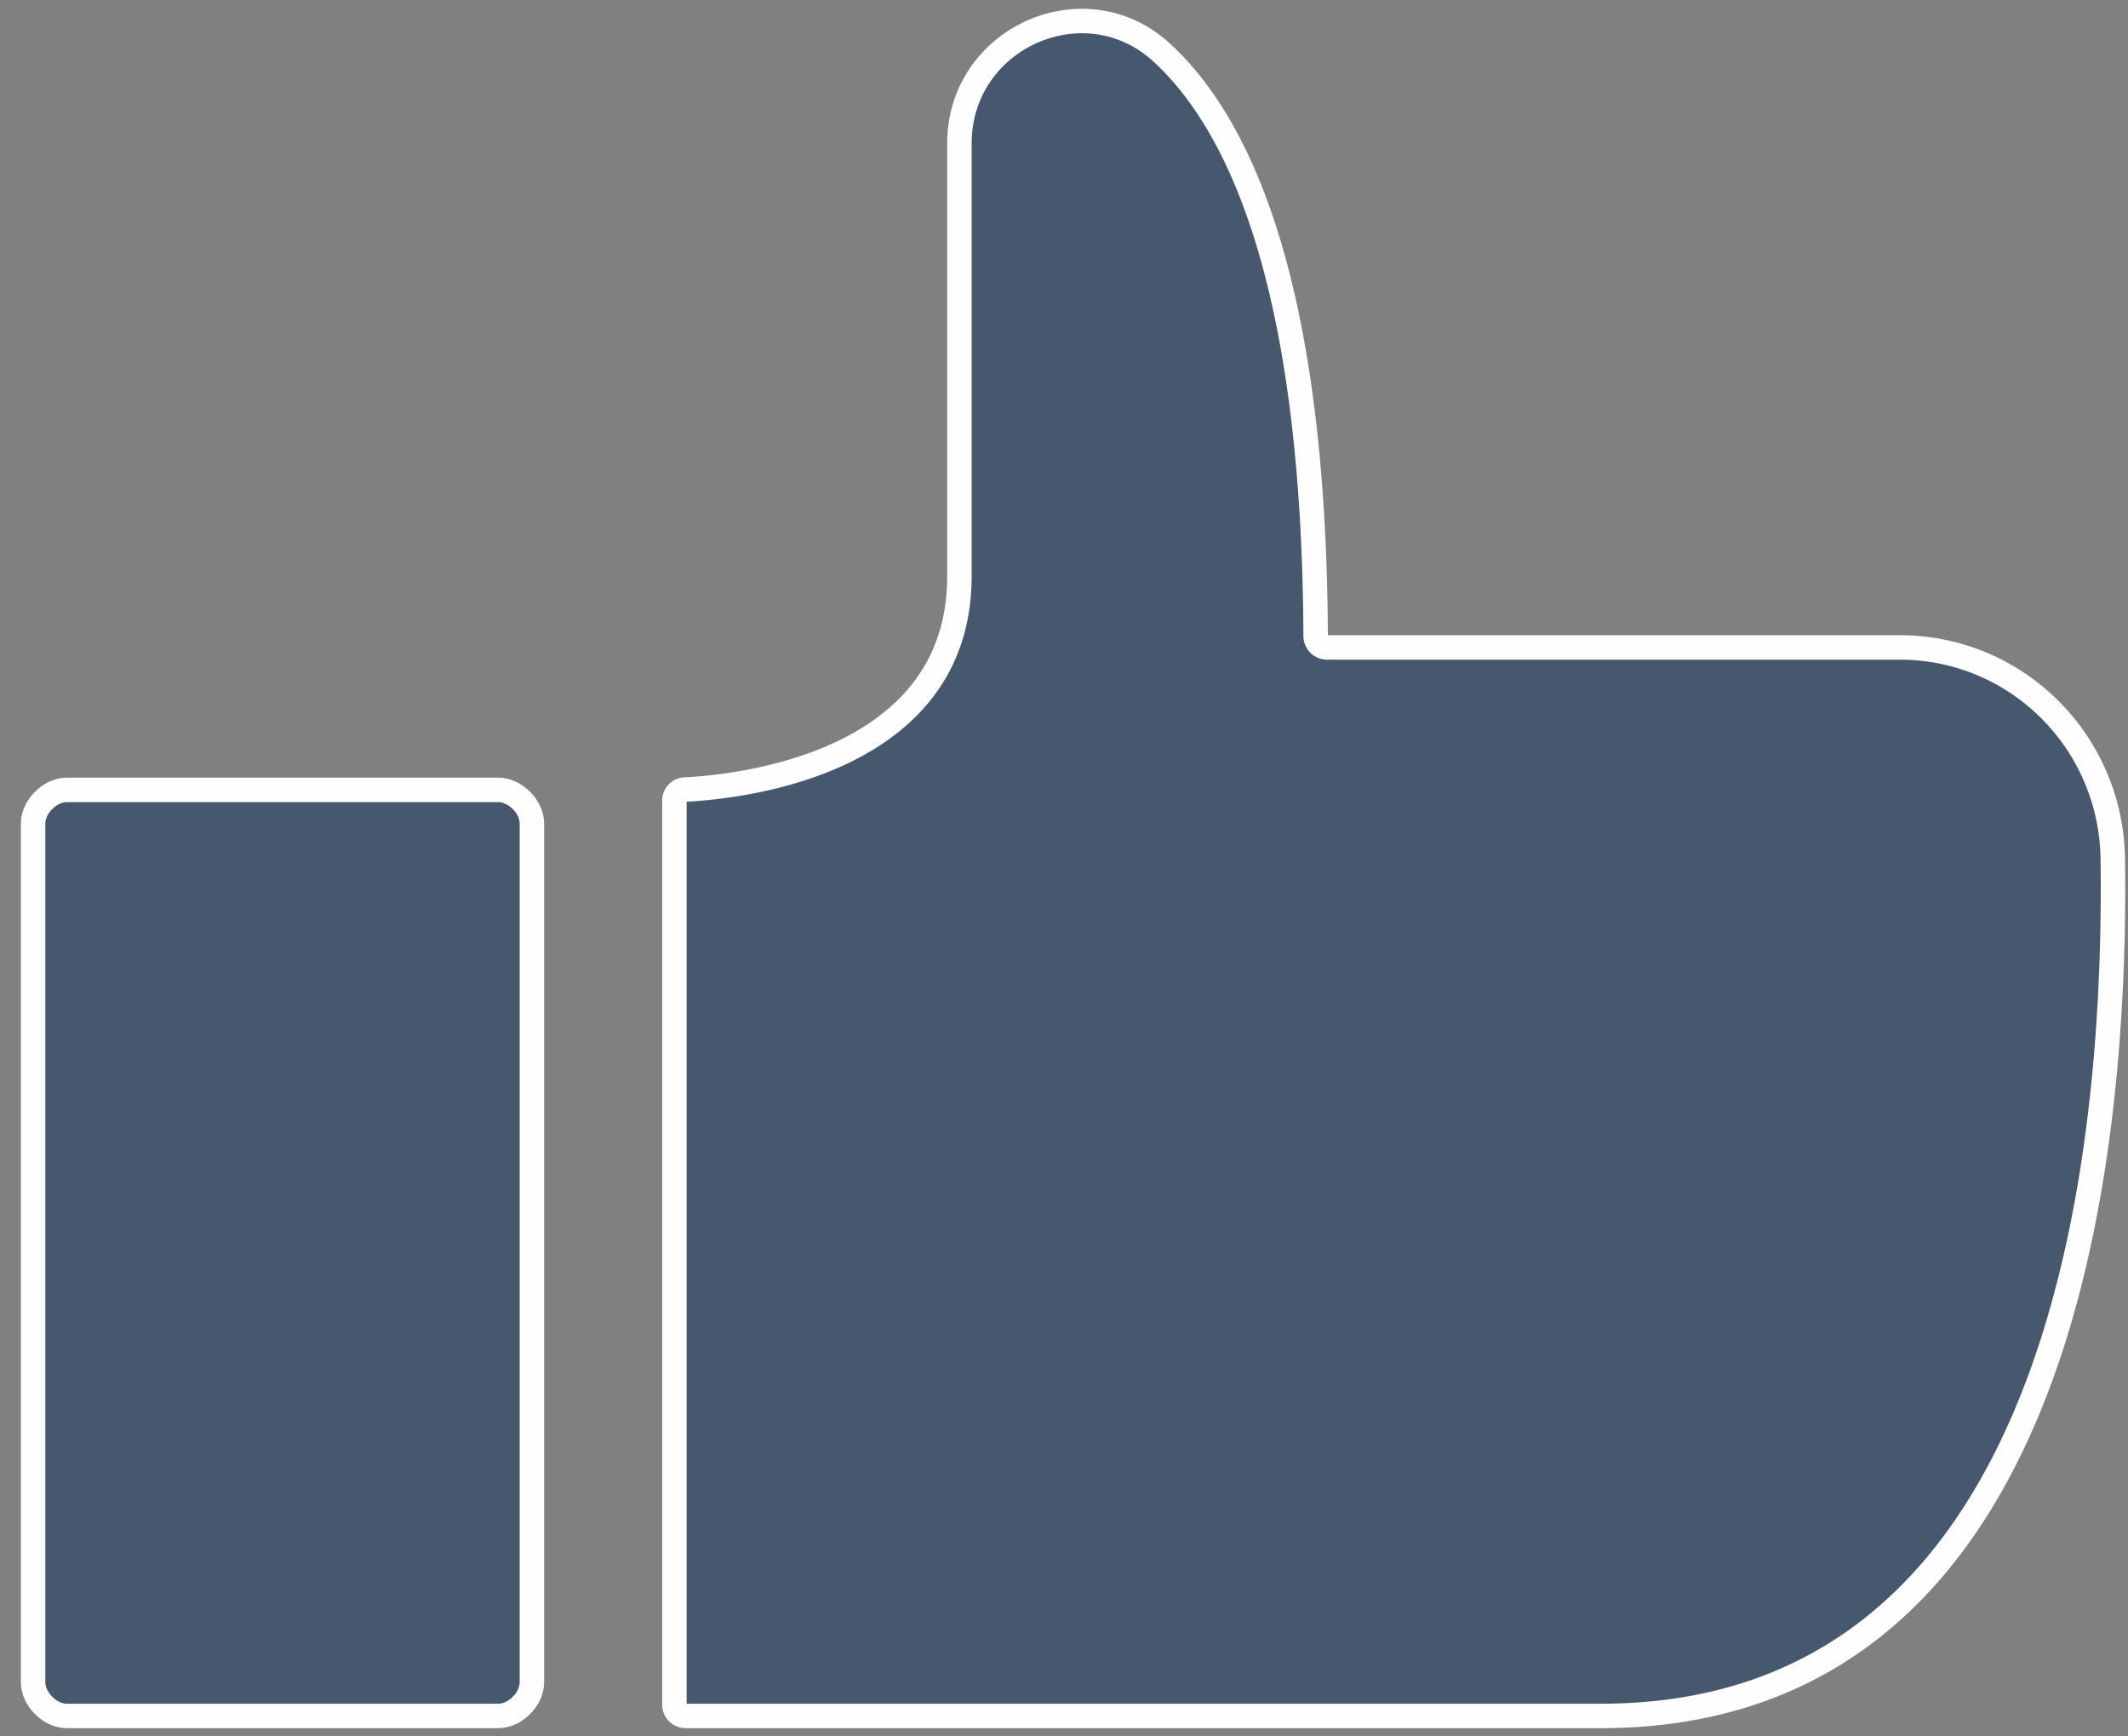 <svg xmlns="http://www.w3.org/2000/svg" width="87" height="71"><rect width="100%" height="100%" fill="#808080" stroke="none"/><path fill="#062b57" fill-opacity=".47" d="M1.354 33.676c0-.687.687-1.374 1.374-1.374h17.644c.687 0 1.374.687 1.374 1.374v35.122c0 .687-.687 1.374-1.374 1.374H2.728c-.687 0-1.374-.687-1.374-1.374z"/><path fill="none" stroke="#fefefe" stroke-miterlimit="20" d="M1.354 33.676c0-.687.687-1.374 1.374-1.374h17.644c.687 0 1.374.687 1.374 1.374v35.122c0 .687-.687 1.374-1.374 1.374H2.728c-.687 0-1.374-.687-1.374-1.374z"/><path fill="#062b57" fill-opacity=".47" d="M27.572 32.745a.45.45 0 01.429-.457c2.103-.102 11.224-.993 11.224-8.726V5.858c0-4.3 5.125-6.613 8.283-3.697 3.245 2.992 6.217 9.624 6.28 23.85a.463.463 0 00.455.465h23.42c4.79 0 8.649 3.86 8.715 8.648.17 12.738-2.201 35.048-20.936 35.048H28.03a.459.459 0 01-.458-.458z"/><path fill="none" stroke="#fefefe" stroke-miterlimit="20" d="M27.572 32.745a.45.45 0 01.429-.457c2.103-.102 11.224-.993 11.224-8.726V5.858c0-4.3 5.125-6.613 8.283-3.697 3.245 2.992 6.217 9.624 6.28 23.85a.463.463 0 00.455.465h23.42c4.79 0 8.649 3.86 8.715 8.648.17 12.738-2.201 35.048-20.936 35.048H28.03a.459.459 0 01-.458-.458z"/></svg>